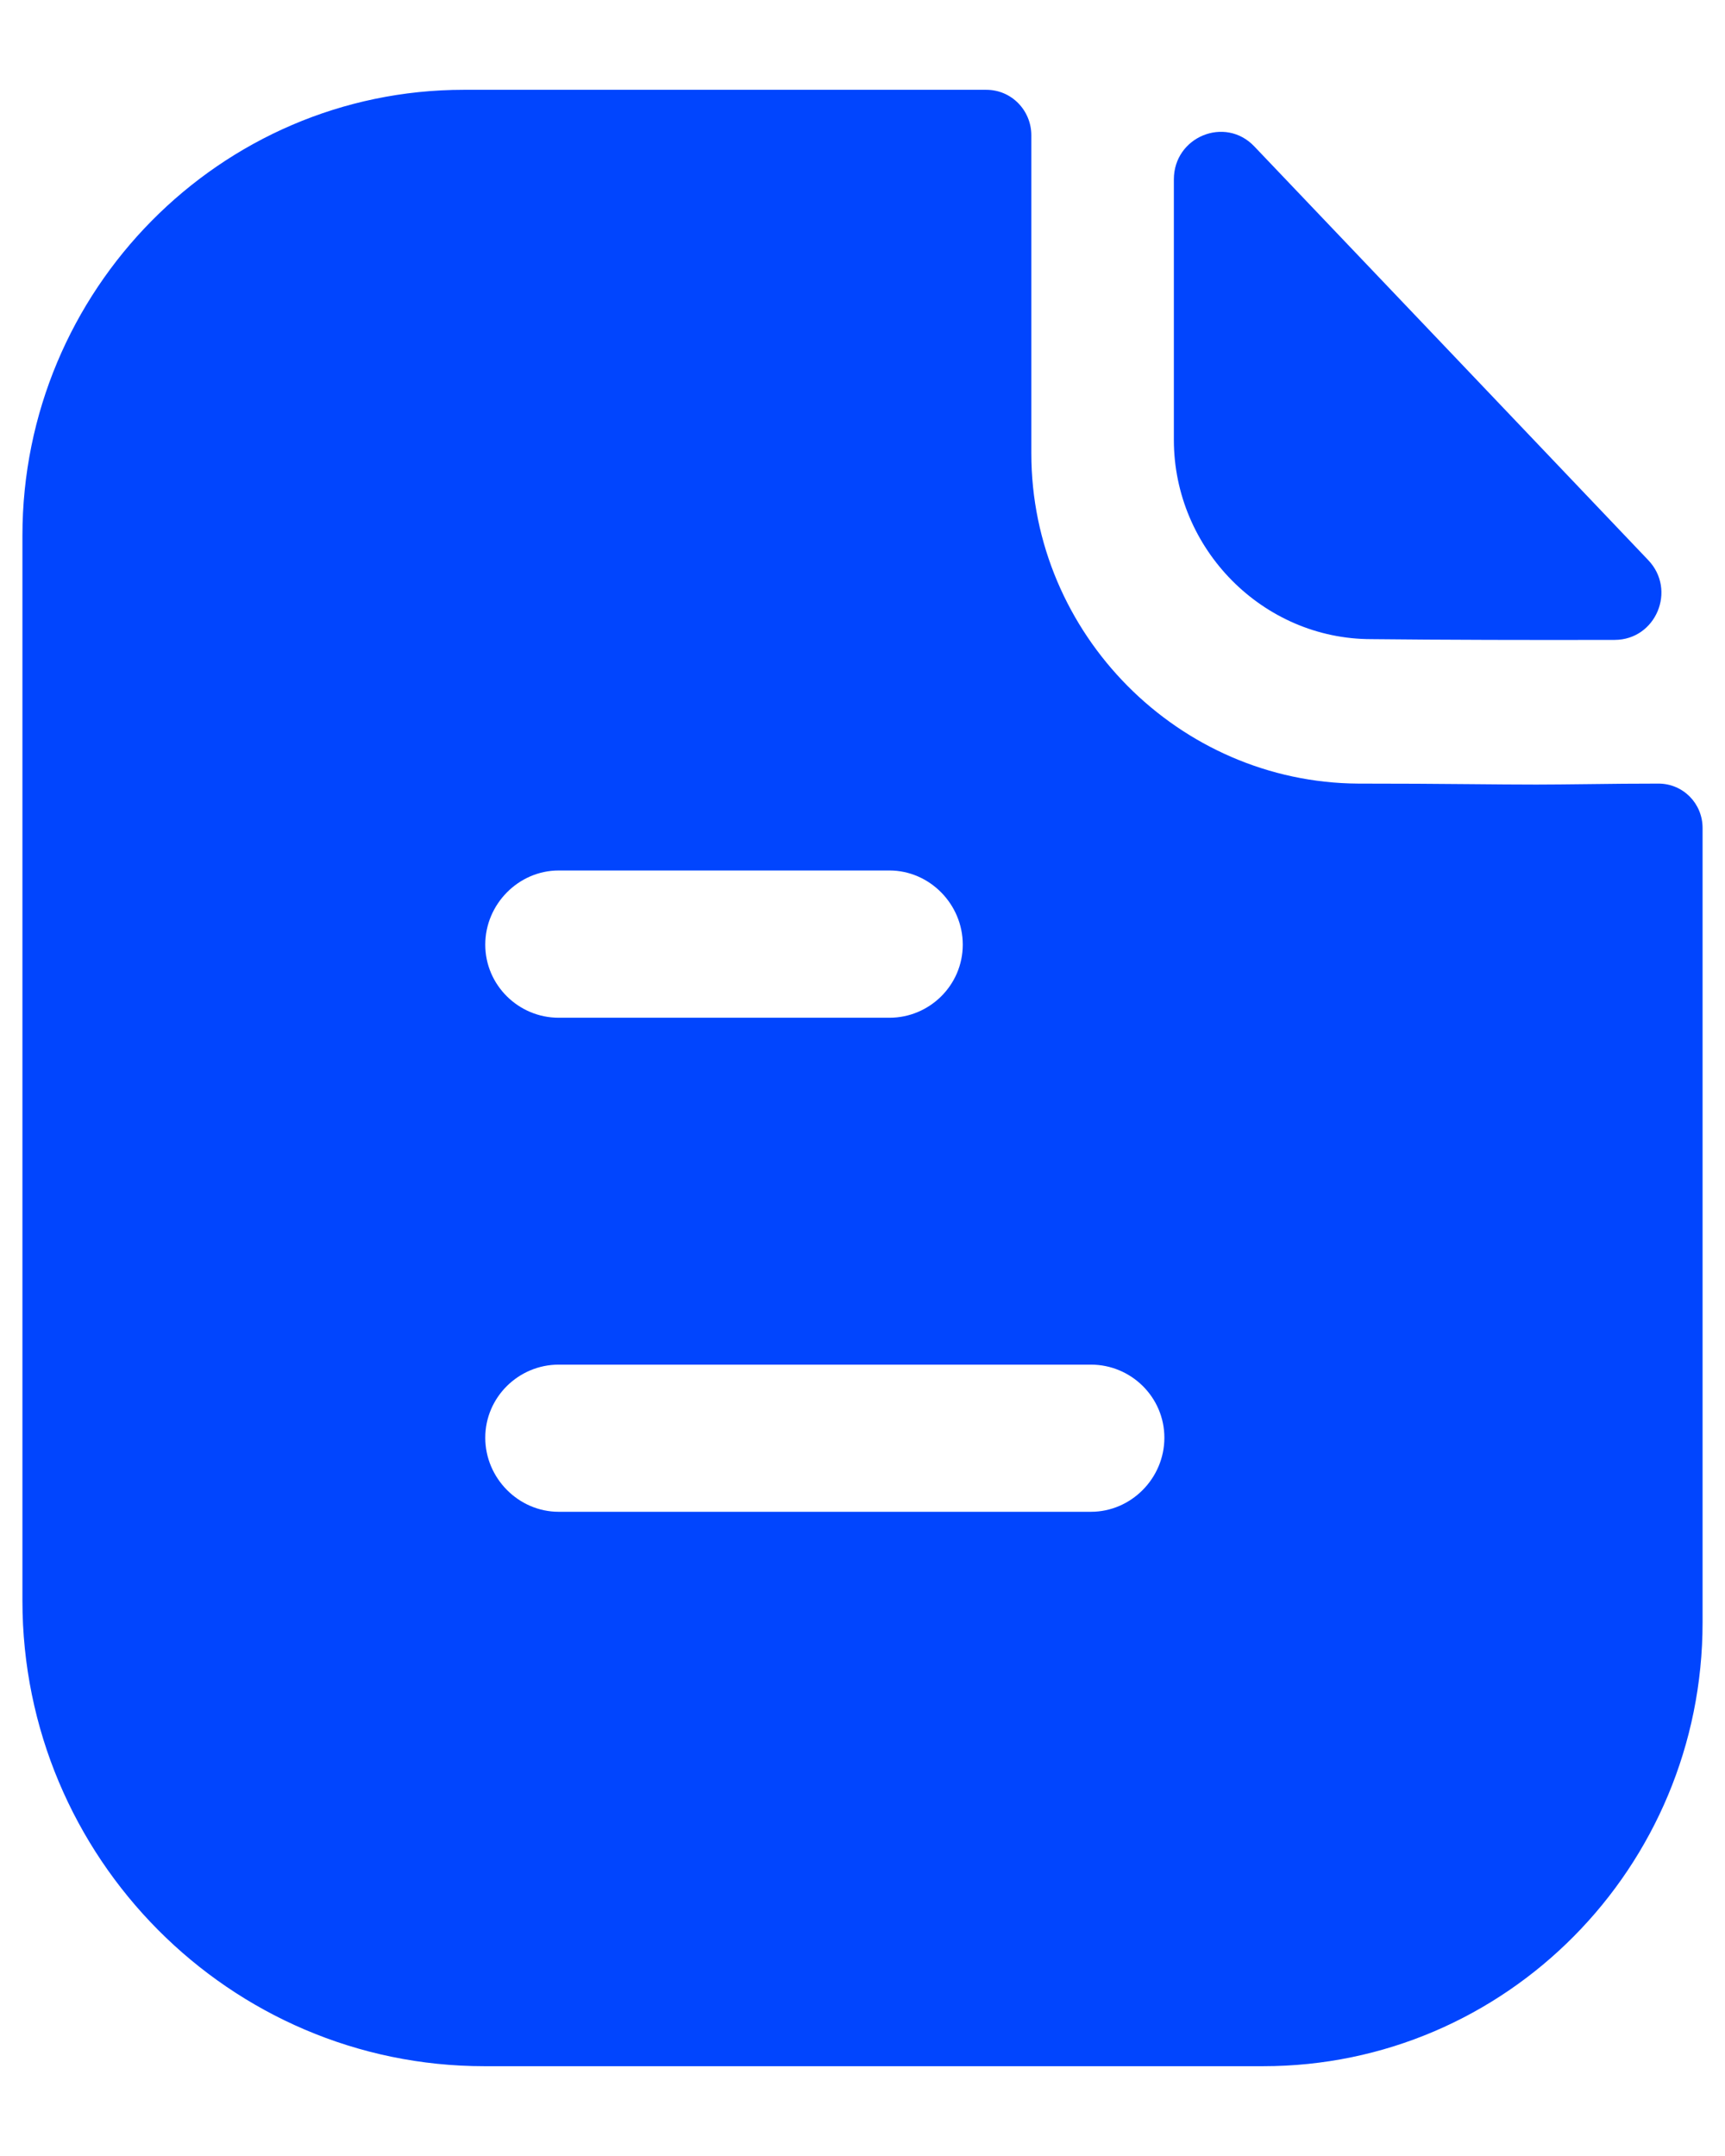 <svg width="16" height="20" viewBox="0 0 16 20" fill="none" xmlns="http://www.w3.org/2000/svg">
<path fill-rule="evenodd" clip-rule="evenodd" d="M5.182 14.024H10.119C10.492 14.024 10.8 13.713 10.8 13.337C10.8 12.961 10.492 12.659 10.119 12.659H5.182C4.81 12.659 4.501 12.961 4.501 13.337C4.501 13.713 4.81 14.024 5.182 14.024ZM8.25 8.075H5.182C4.81 8.075 4.501 8.387 4.501 8.763C4.501 9.139 4.81 9.441 5.182 9.441H8.25C8.622 9.441 8.93 9.139 8.93 8.763C8.93 8.387 8.622 8.075 8.25 8.075ZM14.727 7.274C14.94 7.271 15.172 7.269 15.383 7.269C15.61 7.269 15.792 7.452 15.792 7.681V15.051C15.792 17.324 13.968 19.167 11.717 19.167H4.492C2.133 19.167 0.208 17.233 0.208 14.849V4.968C0.208 2.694 2.042 0.833 4.302 0.833H9.148C9.384 0.833 9.566 1.026 9.566 1.255V4.207C9.566 5.884 10.936 7.259 12.597 7.269C12.985 7.269 13.327 7.271 13.626 7.274C13.859 7.276 14.066 7.278 14.249 7.278C14.378 7.278 14.546 7.276 14.727 7.274ZM14.977 5.936C14.231 5.938 13.351 5.936 12.719 5.929C11.715 5.929 10.888 5.094 10.888 4.08V1.664C10.888 1.269 11.363 1.073 11.634 1.358C12.126 1.874 12.801 2.583 13.473 3.289C14.143 3.993 14.81 4.693 15.288 5.196C15.553 5.474 15.359 5.935 14.977 5.936Z" fill="#0145FE"/>
</svg>
